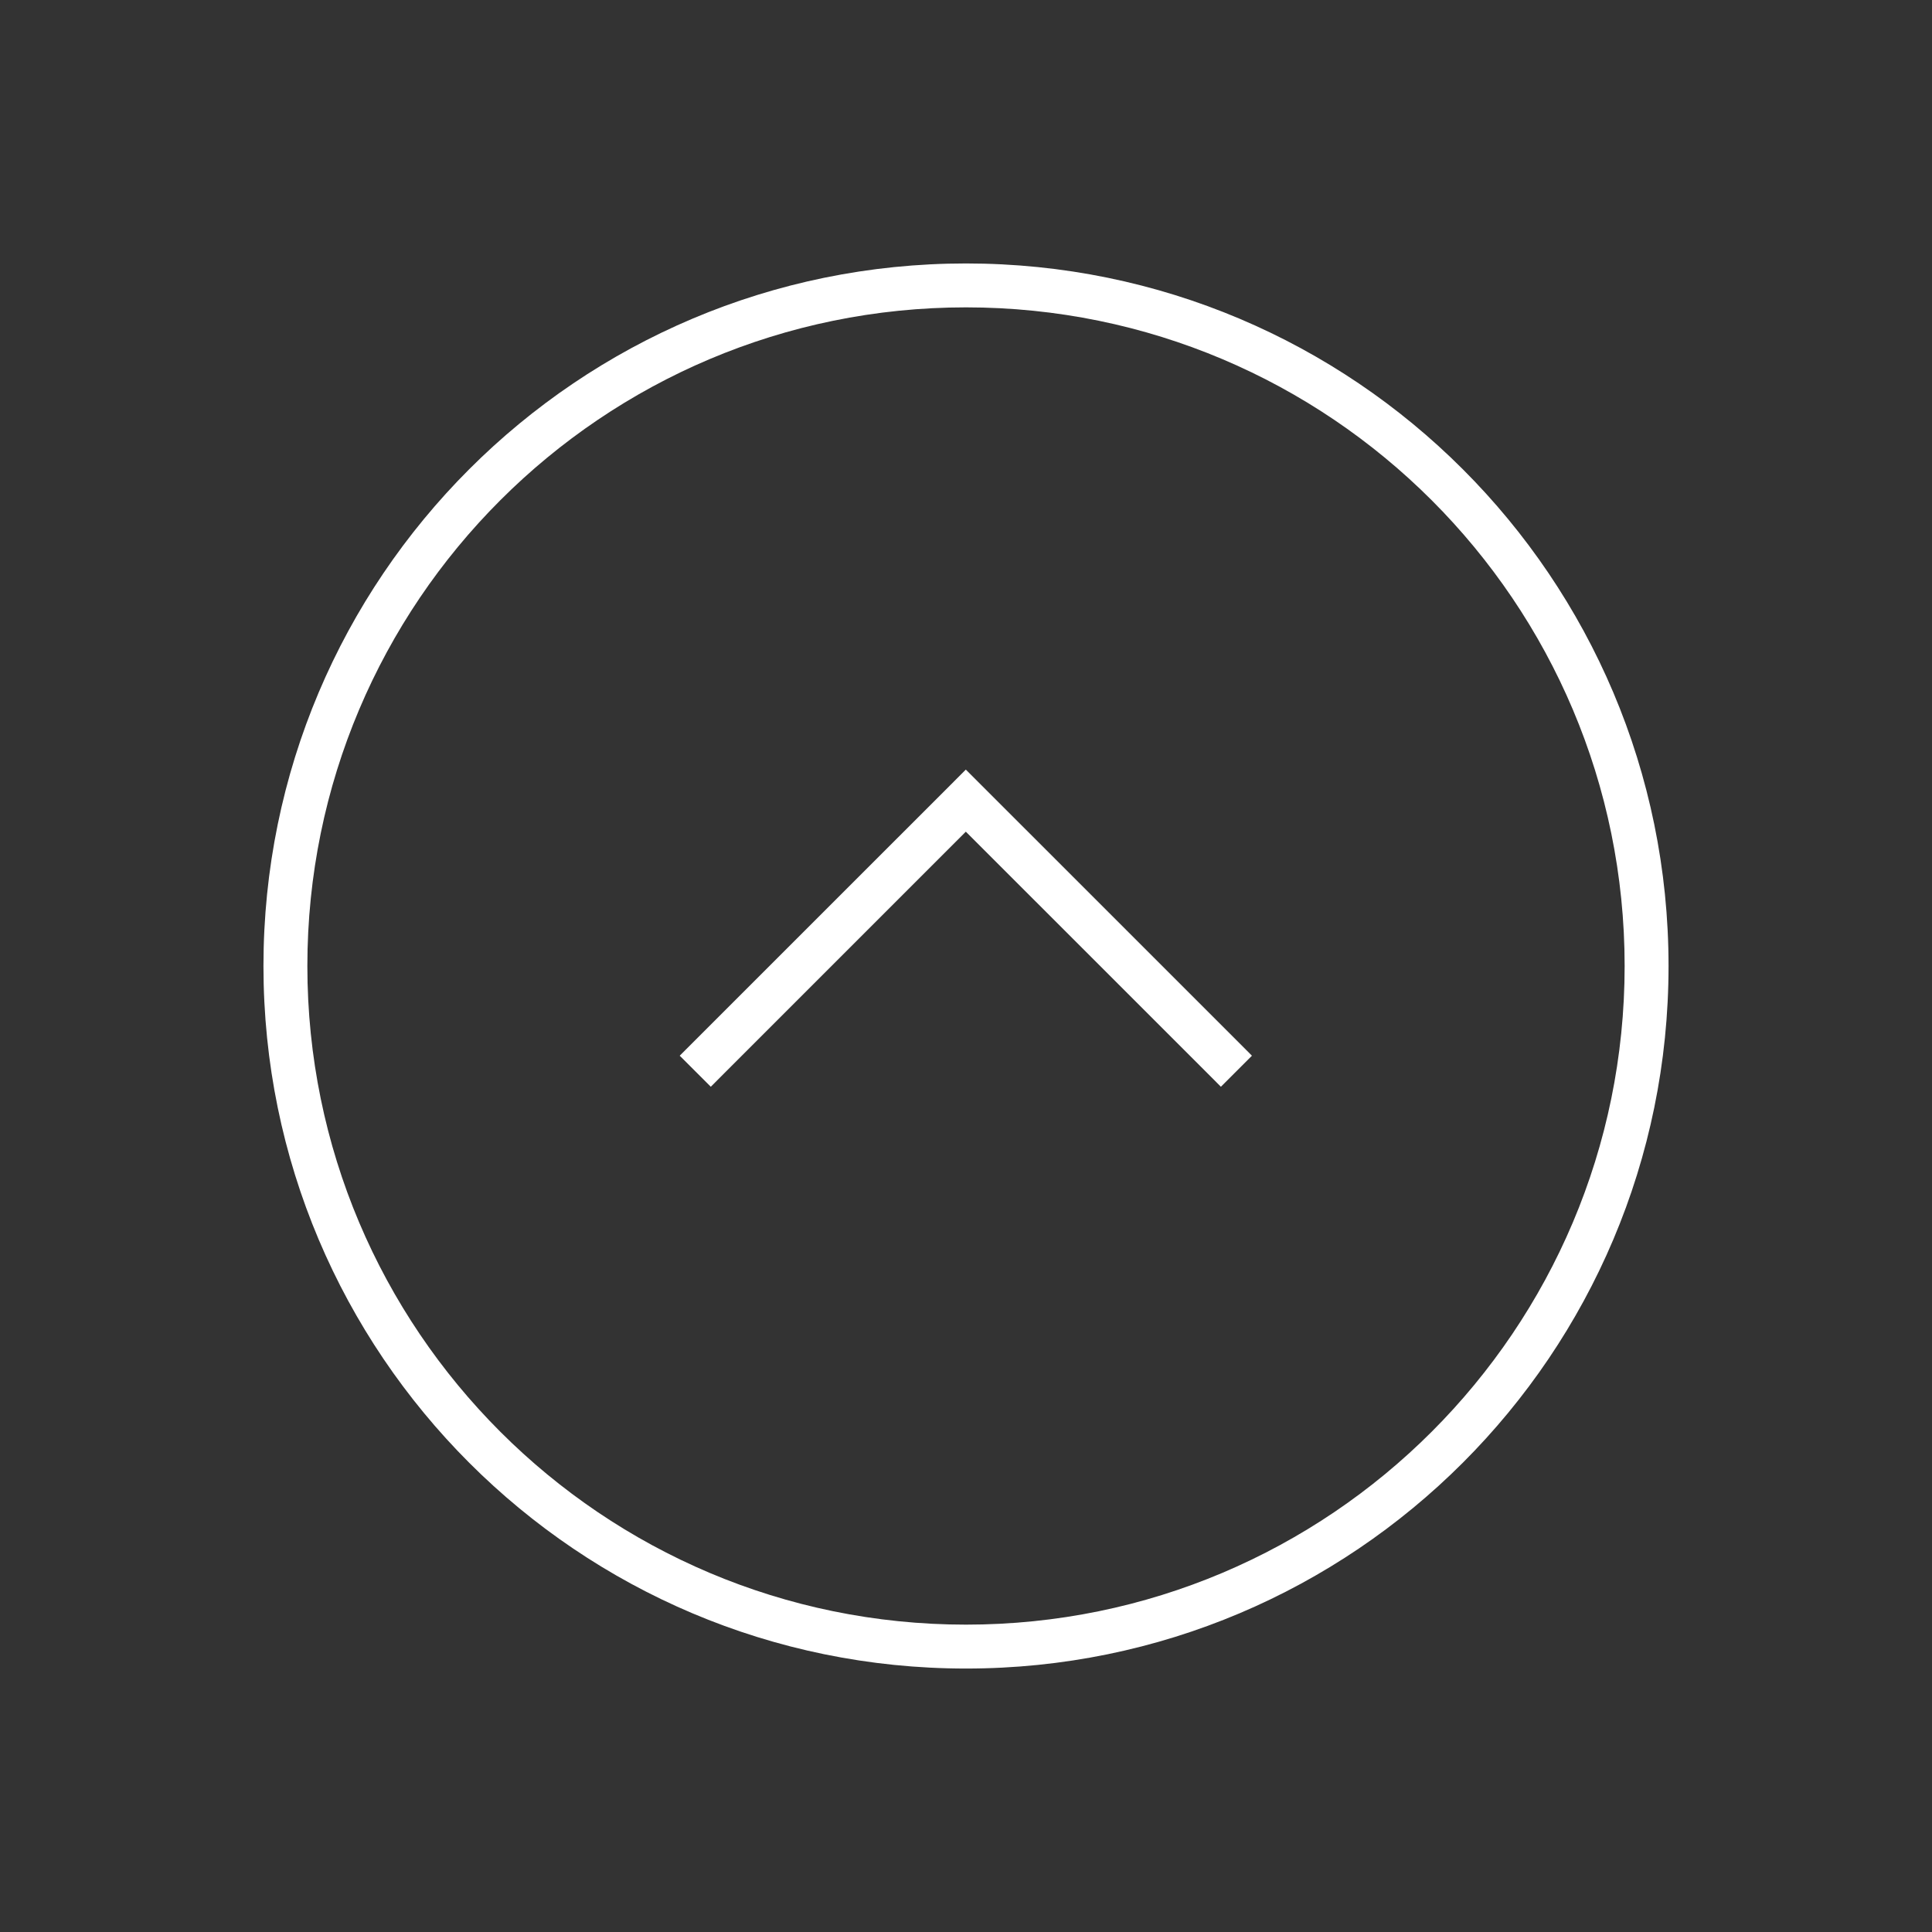 <svg width="44" height="44" viewBox="0 0 44 44" fill="none" xmlns="http://www.w3.org/2000/svg">
<rect x="0" y="0" width="44" height="44" fill="#333333" stroke="none"/>
<path fill-rule="evenodd" clip-rule="evenodd" d="M37 22C37 30.284 30.284 37 22 37C13.716 37 7 30.284 7 22C7 13.716 13.716 7 22 7C30.284 7 37 13.716 37 22ZM38 22C38 30.837 30.837 38 22 38C13.163 38 6 30.837 6 22C6 13.163 13.163 6 22 6C30.837 6 38 13.163 38 22ZM15.834 23.689L15.48 24.043L16.188 24.75L16.541 24.396L21.996 18.941L27.452 24.396L27.805 24.75L28.512 24.043L28.159 23.689L22.35 17.881L21.996 17.527L21.643 17.881L15.834 23.689Z" fill="white"/>
</svg>
